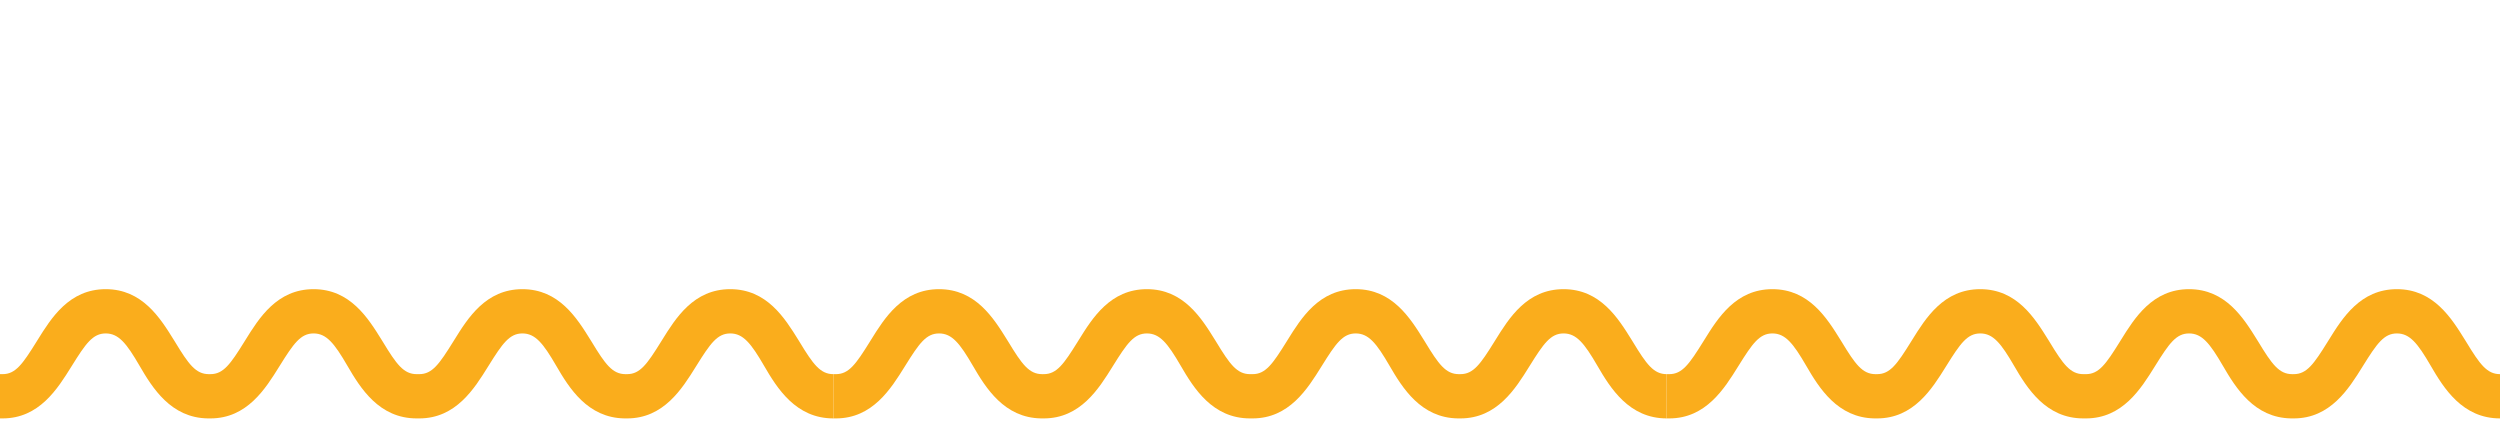 <svg width="210" height="36" viewBox="0 0 210 36" fill="none" xmlns="http://www.w3.org/2000/svg">
<path fill-rule="evenodd" clip-rule="evenodd" d="M137.07 28.568L137.16 28.714C138.301 30.598 138.906 31.428 140 31.428V35.146C136.846 35.146 135.274 32.606 134.18 30.722C133.086 28.838 132.423 28.008 131.34 28.008C130.258 28.008 129.664 28.851 128.5 30.722L128.456 30.792C127.297 32.656 125.749 35.146 122.68 35.146H122.541C122.532 35.146 122.523 35.146 122.513 35.146C122.495 35.146 122.477 35.146 122.459 35.146C119.359 35.103 117.805 32.589 116.721 30.722C115.627 28.838 114.963 28.008 113.881 28.008C112.798 28.008 112.205 28.851 111.041 30.722L110.997 30.792C109.838 32.656 108.29 35.146 105.221 35.146H105C101.846 35.146 100.274 32.606 99.18 30.722C98.086 28.838 97.423 28.008 96.34 28.008C95.258 28.008 94.664 28.851 93.5 30.722L93.456 30.792C92.297 32.656 90.749 35.146 87.68 35.146H87.541C87.532 35.146 87.522 35.146 87.513 35.146C87.495 35.146 87.477 35.146 87.459 35.146C84.359 35.103 82.805 32.589 81.721 30.722C80.627 28.838 79.963 28.008 78.881 28.008C77.798 28.008 77.205 28.851 76.041 30.722L75.997 30.792C74.838 32.656 73.29 35.146 70.221 35.146H70L70 31.428C70.074 31.433 70.147 31.433 70.221 31.428C71.304 31.428 71.897 30.585 73.061 28.714L73.152 28.568C74.304 26.713 75.808 24.29 78.881 24.29C81.954 24.29 83.458 26.713 84.61 28.568L84.61 28.568L84.701 28.714C85.841 30.598 86.447 31.428 87.541 31.428V31.431C87.587 31.432 87.634 31.431 87.68 31.428C88.763 31.428 89.356 30.585 90.52 28.714L90.611 28.568C91.763 26.713 93.267 24.29 96.34 24.29C99.413 24.29 100.918 26.713 102.069 28.568L102.07 28.568L102.16 28.714C103.301 30.598 103.906 31.428 105 31.428C105.074 31.433 105.147 31.433 105.221 31.428C106.304 31.428 106.897 30.585 108.061 28.714L108.152 28.568C109.304 26.713 110.808 24.29 113.881 24.29C116.954 24.29 118.458 26.713 119.61 28.568L119.61 28.568L119.701 28.714C120.841 30.598 121.447 31.428 122.541 31.428V31.431C122.587 31.432 122.634 31.431 122.68 31.428C123.763 31.428 124.357 30.585 125.52 28.714L125.611 28.568C126.763 26.713 128.267 24.29 131.34 24.29C134.413 24.29 135.918 26.713 137.069 28.568L137.07 28.568Z" fill="#FAAD1C"/>
<path fill-rule="evenodd" clip-rule="evenodd" d="M67.07 28.568L67.16 28.714C68.301 30.598 68.906 31.428 70 31.428V35.146C66.846 35.146 65.274 32.606 64.18 30.722C63.086 28.838 62.423 28.008 61.34 28.008C60.258 28.008 59.664 28.851 58.5 30.722L58.456 30.792C57.297 32.656 55.749 35.146 52.68 35.146H52.541C52.532 35.146 52.523 35.146 52.513 35.146C52.495 35.146 52.477 35.146 52.459 35.146C49.359 35.103 47.806 32.589 46.721 30.722C45.627 28.838 44.963 28.008 43.881 28.008C42.798 28.008 42.205 28.851 41.041 30.722L40.997 30.792C39.838 32.656 38.29 35.146 35.221 35.146H35C31.846 35.146 30.274 32.606 29.18 30.722C28.086 28.838 27.423 28.008 26.34 28.008C25.258 28.008 24.664 28.851 23.5 30.722L23.456 30.792C22.297 32.656 20.749 35.146 17.68 35.146H17.541C17.532 35.146 17.523 35.146 17.513 35.146C17.495 35.146 17.477 35.146 17.459 35.146C14.359 35.103 12.806 32.589 11.721 30.722C10.627 28.838 9.963 28.008 8.881 28.008C7.798 28.008 7.205 28.851 6.041 30.722L5.997 30.792C4.838 32.656 3.29 35.146 0.221 35.146H0L1.6252e-07 31.428C0.074 31.433 0.147 31.433 0.221 31.428C1.304 31.428 1.897 30.585 3.061 28.714L3.152 28.568C4.304 26.713 5.808 24.29 8.881 24.29C11.954 24.29 13.458 26.713 14.61 28.568L14.61 28.568L14.701 28.714C15.841 30.598 16.447 31.428 17.541 31.428V31.431C17.587 31.432 17.634 31.431 17.68 31.428C18.763 31.428 19.357 30.585 20.52 28.714L20.611 28.568C21.763 26.713 23.267 24.29 26.34 24.29C29.413 24.29 30.918 26.713 32.069 28.568L32.069 28.568L32.16 28.714C33.301 30.598 33.906 31.428 35 31.428C35.074 31.433 35.148 31.433 35.221 31.428C36.304 31.428 36.897 30.585 38.061 28.714L38.152 28.568C39.304 26.713 40.808 24.29 43.881 24.29C46.954 24.29 48.458 26.713 49.61 28.568L49.61 28.568L49.701 28.714C50.841 30.598 51.447 31.428 52.541 31.428V31.431C52.587 31.432 52.634 31.431 52.68 31.428C53.763 31.428 54.356 30.585 55.52 28.714L55.611 28.568C56.763 26.713 58.267 24.29 61.34 24.29C64.413 24.29 65.918 26.713 67.07 28.568L67.07 28.568Z" fill="#FAAD1C"/>
<path fill-rule="evenodd" clip-rule="evenodd" d="M207.07 28.568L207.16 28.714C208.301 30.598 208.906 31.428 210 31.428V35.146C206.846 35.146 205.274 32.606 204.18 30.722C203.086 28.838 202.423 28.008 201.34 28.008C200.258 28.008 199.664 28.851 198.5 30.722L198.456 30.792C197.297 32.656 195.749 35.146 192.68 35.146H192.541C192.532 35.146 192.523 35.146 192.513 35.146C192.495 35.146 192.477 35.146 192.459 35.146C189.359 35.103 187.805 32.589 186.721 30.722C185.627 28.838 184.963 28.008 183.881 28.008C182.798 28.008 182.205 28.851 181.041 30.722L180.997 30.792C179.838 32.656 178.29 35.146 175.221 35.146H175C171.846 35.146 170.274 32.606 169.18 30.722C168.086 28.838 167.423 28.008 166.34 28.008C165.258 28.008 164.664 28.851 163.5 30.722L163.456 30.792C162.297 32.656 160.749 35.146 157.68 35.146H157.541C157.532 35.146 157.523 35.146 157.513 35.146C157.495 35.146 157.477 35.146 157.459 35.146C154.359 35.103 152.805 32.589 151.721 30.722C150.627 28.838 149.963 28.008 148.881 28.008C147.798 28.008 147.205 28.851 146.041 30.722L145.997 30.792C144.838 32.656 143.29 35.146 140.221 35.146H140L140 31.428C140.074 31.433 140.147 31.433 140.221 31.428C141.304 31.428 141.897 30.585 143.061 28.714L143.152 28.568C144.304 26.713 145.808 24.29 148.881 24.29C151.954 24.29 153.458 26.713 154.61 28.568L154.61 28.568L154.701 28.714C155.841 30.598 156.447 31.428 157.541 31.428V31.431C157.587 31.432 157.634 31.431 157.68 31.428C158.763 31.428 159.357 30.585 160.52 28.714L160.611 28.568C161.763 26.713 163.267 24.29 166.34 24.29C169.413 24.29 170.918 26.713 172.069 28.568L172.07 28.568L172.16 28.714C173.301 30.598 173.906 31.428 175 31.428C175.074 31.433 175.147 31.433 175.221 31.428C176.304 31.428 176.897 30.585 178.061 28.714L178.152 28.568C179.304 26.713 180.808 24.29 183.881 24.29C186.954 24.29 188.458 26.713 189.61 28.568L189.61 28.568L189.701 28.714C190.841 30.598 191.447 31.428 192.541 31.428V31.431C192.587 31.432 192.634 31.431 192.68 31.428C193.763 31.428 194.357 30.585 195.52 28.714L195.611 28.568C196.763 26.713 198.267 24.29 201.34 24.29C204.413 24.29 205.918 26.713 207.069 28.568L207.07 28.568Z" fill="#FAAD1C"/>
</svg>

